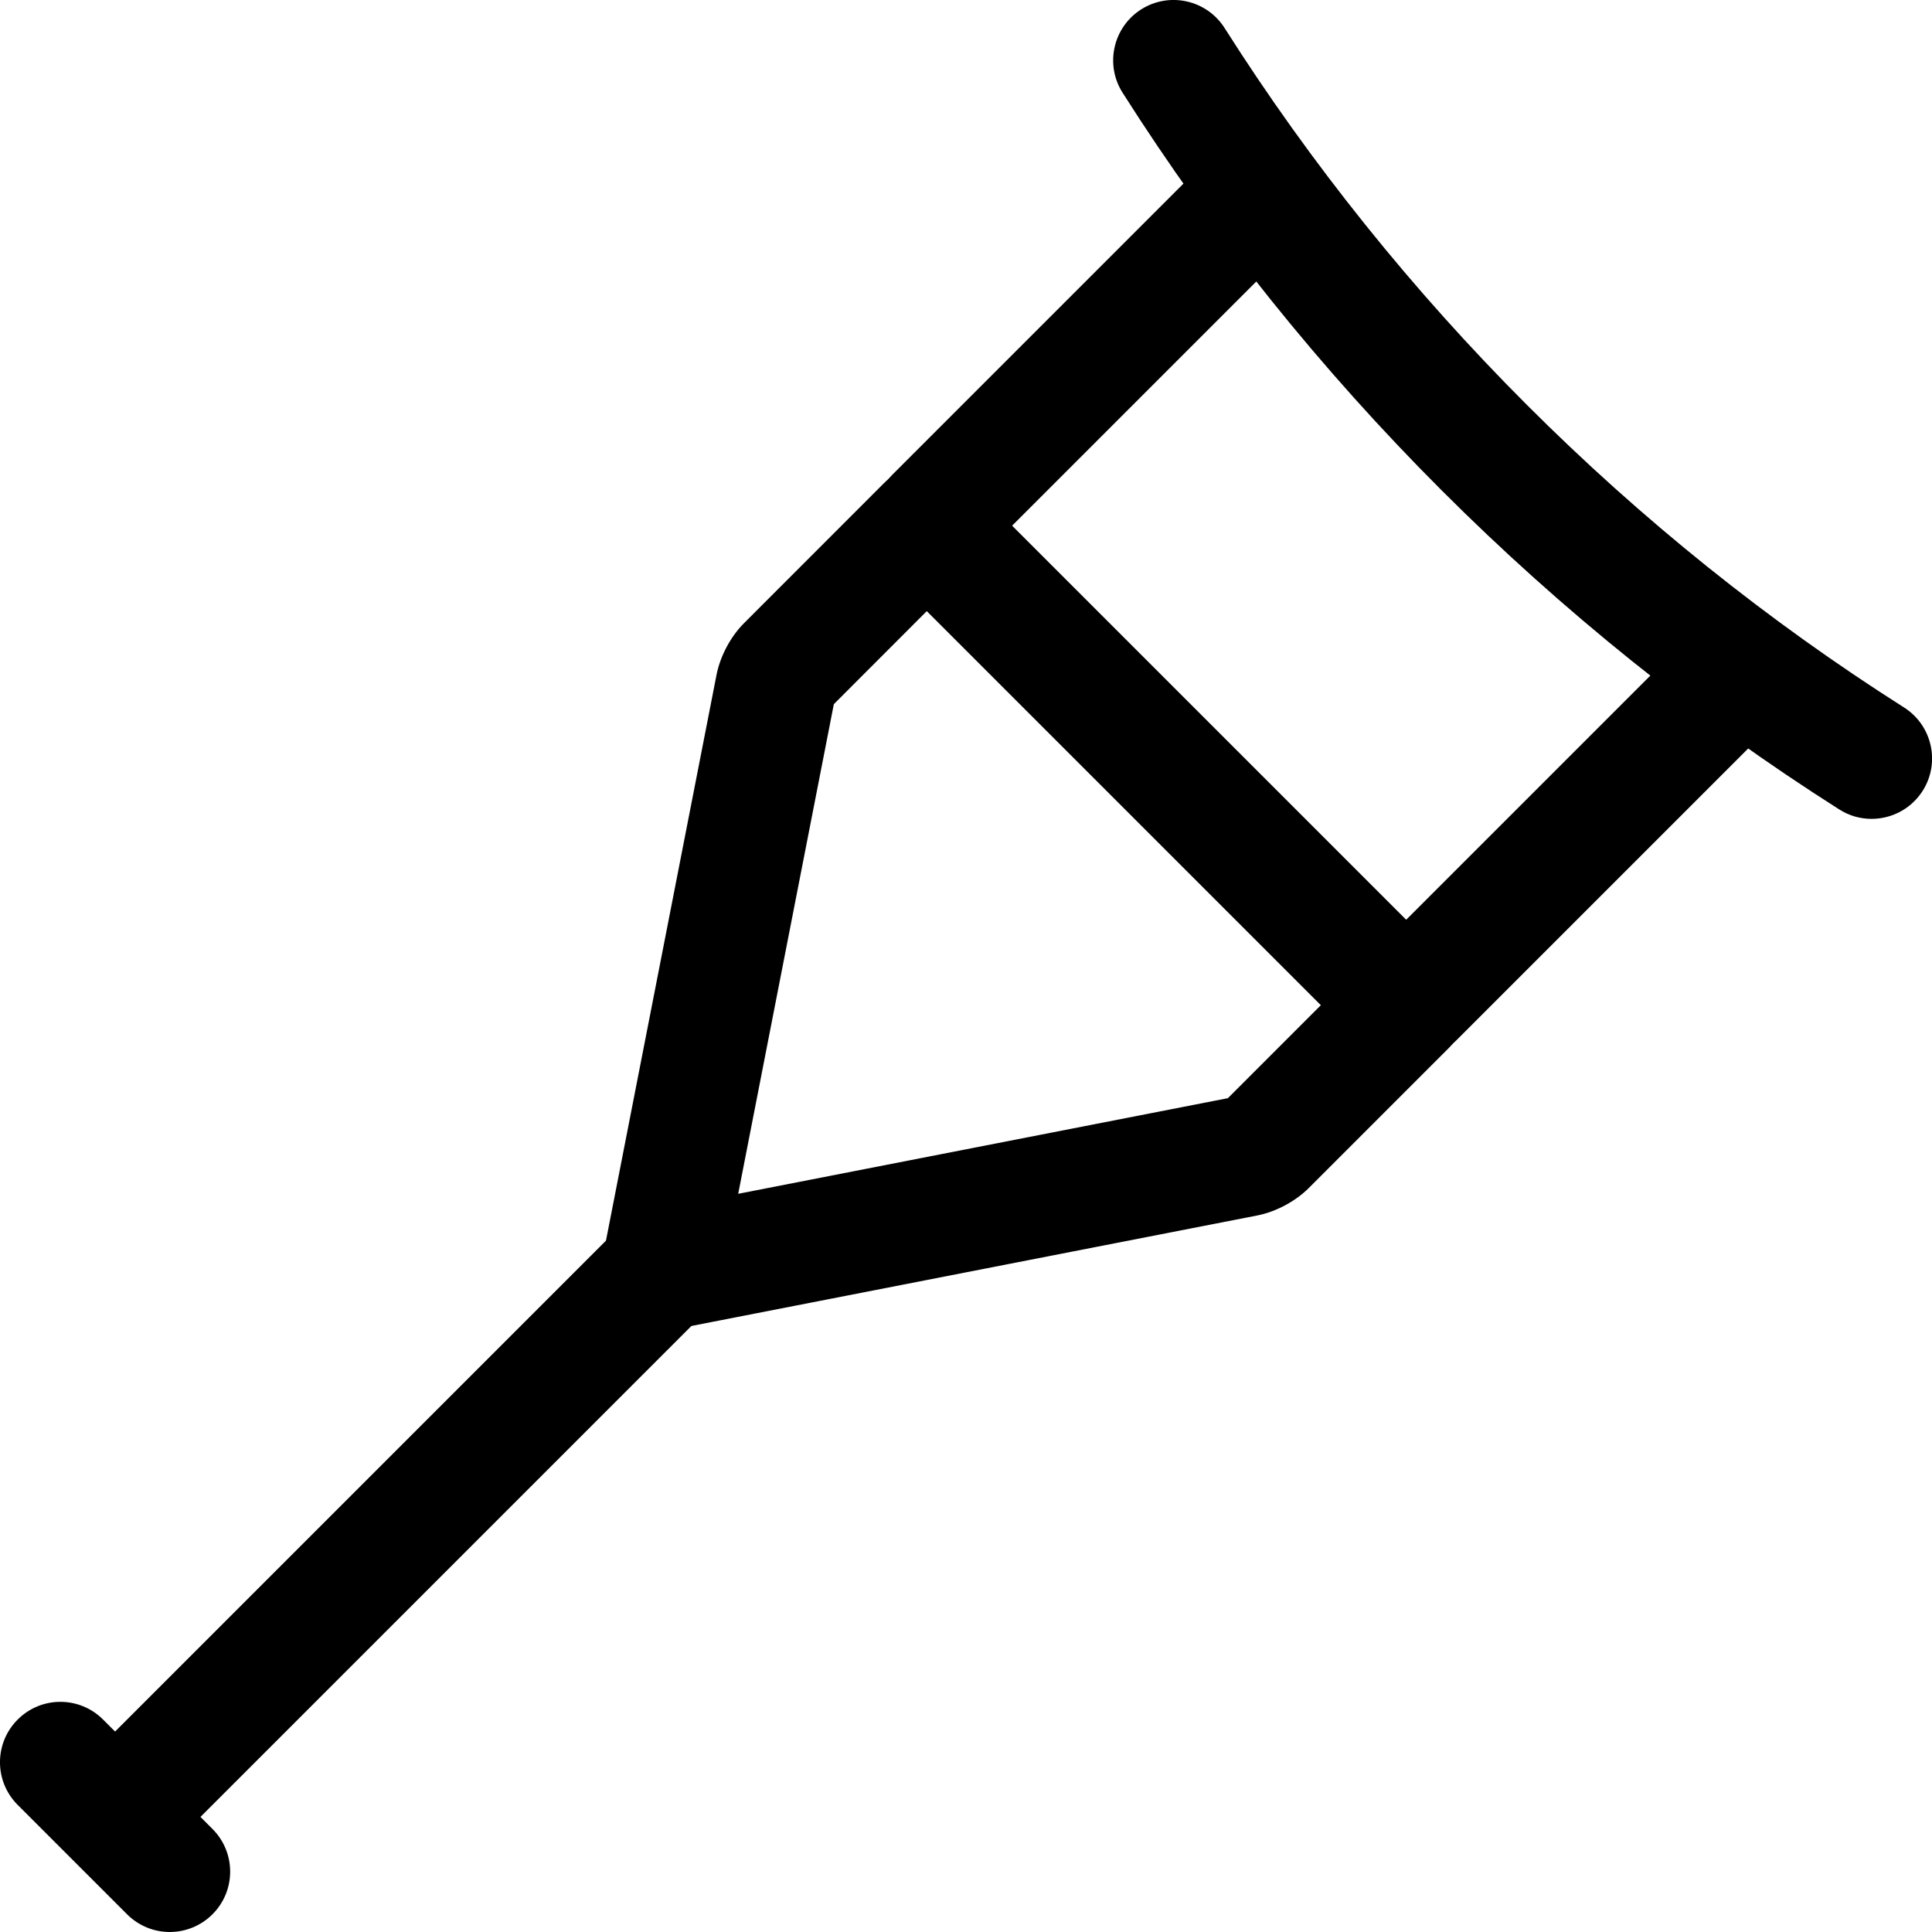 <svg xmlns="http://www.w3.org/2000/svg" viewBox="0 0 32 32"><!--! Font Icona - https://fonticona.com | License - https://fonticona.com/license | Copyright 2022 FontIcona.com --><path d="M23.292,17.568c-0.321,0-0.623-0.125-0.849-0.353l-7.661-7.661c-0.465-0.468-0.465-1.225-0.002-1.691l5.343-5.343c0.391-0.391,1.023-0.391,1.414,0s0.391,1.023,0,1.414l-4.773,4.773l6.527,6.527l4.773-4.773c0.391-0.391,1.023-0.391,1.414,0s0.391,1.023,0,1.414l-5.341,5.341C23.914,17.443,23.612,17.568,23.292,17.568z M22.725,15.802c-0.001,0.001-0.002,0.002-0.003,0.003L22.725,15.802z M23.855,15.8l0.004,0.003C23.858,15.802,23.857,15.801,23.855,15.8z"/><path d="M30.999,13.563c-0.184,0-0.369-0.05-0.535-0.156c-4.751-3.016-8.855-7.121-11.871-11.872c-0.296-0.466-0.157-1.084,0.309-1.38c0.466-0.295,1.084-0.158,1.381,0.309c2.857,4.504,6.749,8.396,11.254,11.254c0.466,0.296,0.604,0.914,0.309,1.38C31.654,13.399,31.33,13.563,30.999,13.563z"/><path d="M2.277,30.723c-0.256,0-0.512-0.098-0.707-0.293c-0.391-0.391-0.391-1.023,0-1.414l8.685-8.685c0.391-0.391,1.023-0.391,1.414,0s0.391,1.023,0,1.414L2.984,30.43C2.789,30.625,2.533,30.723,2.277,30.723z"/><path d="M11.121,22.004c-0.3,0-0.588-0.115-0.799-0.326c-0.264-0.264-0.378-0.646-0.306-1.022l1.853-9.484c0.062-0.31,0.236-0.633,0.454-0.85l2.319-2.32c0.391-0.391,1.023-0.391,1.414,0c0.391,0.39,0.391,1.023,0,1.414l-2.245,2.247l-1.584,8.11l8.111-1.584l2.245-2.246c0.391-0.391,1.023-0.391,1.414,0c0.391,0.39,0.391,1.023,0,1.415l-2.321,2.321c-0.217,0.217-0.54,0.39-0.842,0.451l-9.488,1.853C11.271,21.997,11.196,22.004,11.121,22.004z M13.74,11.733l-0.005,0.005C13.737,11.736,13.739,11.734,13.74,11.733z"/><path d="M2.812,32c-0.256,0-0.512-0.098-0.707-0.293l-1.812-1.812c-0.391-0.391-0.391-1.023,0-1.414s1.023-0.391,1.414,0l1.812,1.812c0.391,0.391,0.391,1.023,0,1.414C3.323,31.902,3.067,32,2.812,32z"/></svg>